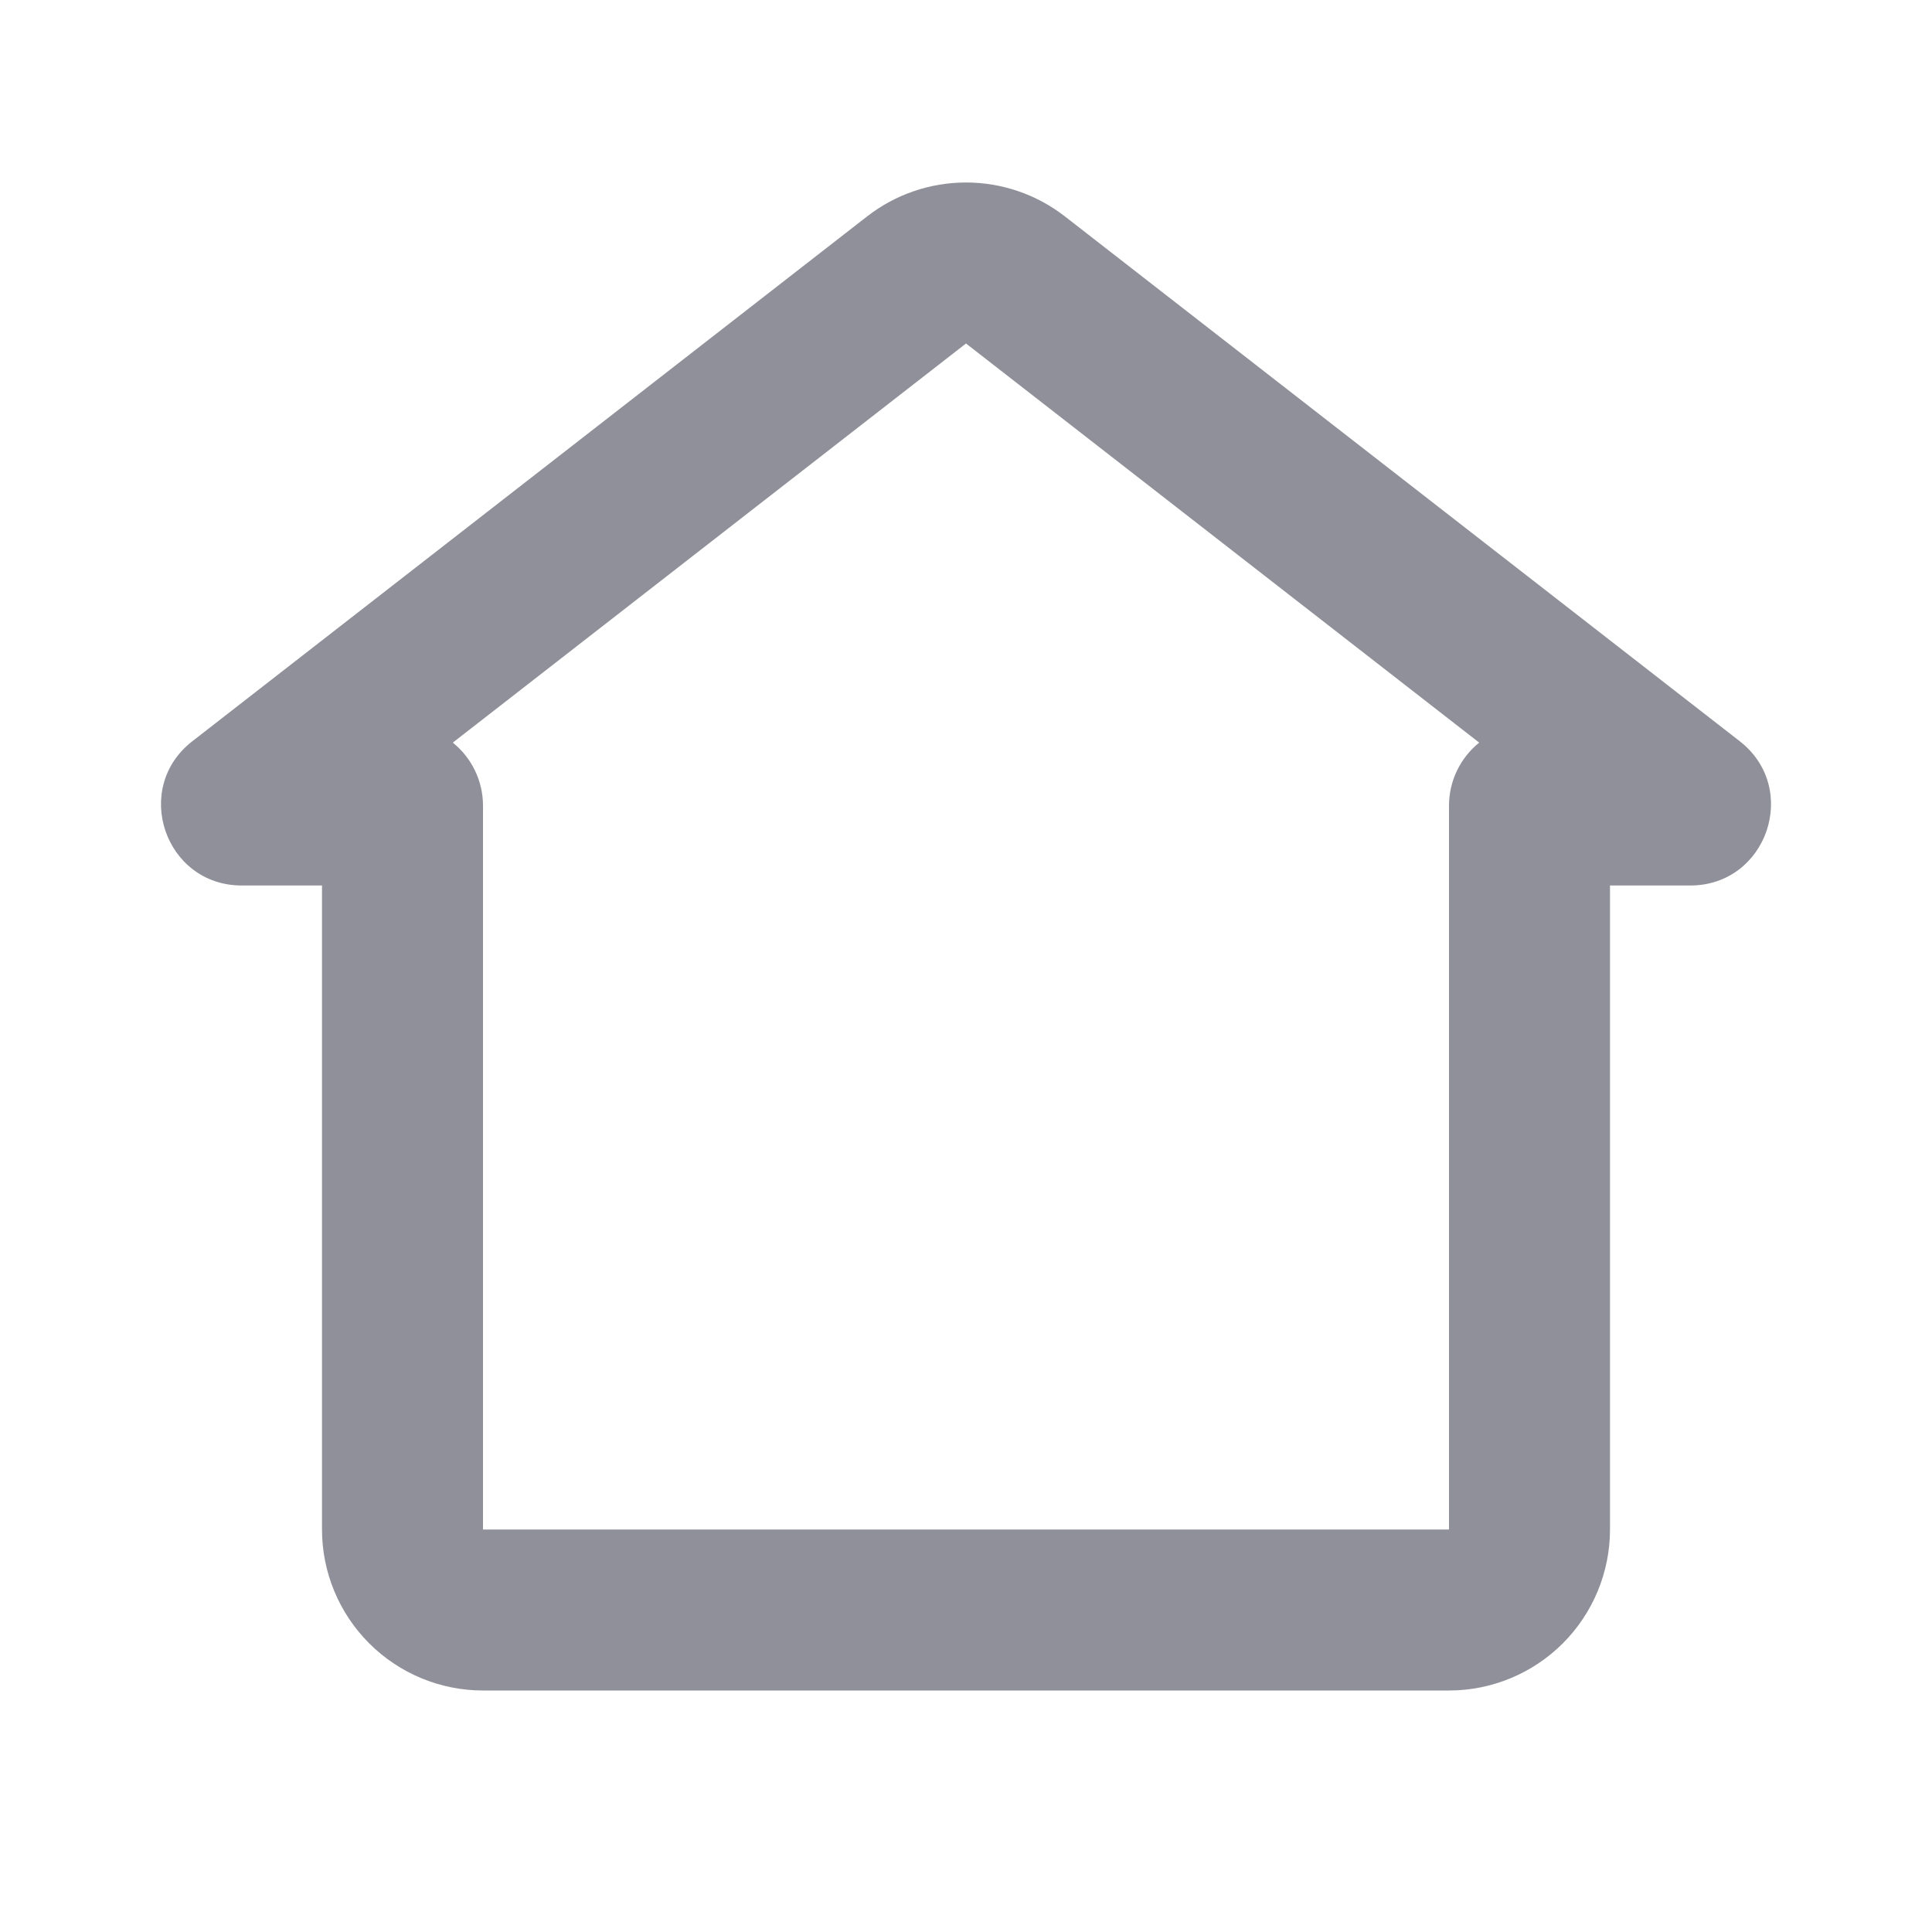<svg width="24" height="24" viewBox="0 0 24 24" fill="none" xmlns="http://www.w3.org/2000/svg">
<g clip-path="url(#clip0_60051_5092)">
<path fill-rule="evenodd" clip-rule="evenodd" d="M10.772 2.688C11.123 2.415 11.555 2.267 12 2.267C12.445 2.267 12.877 2.415 13.228 2.688L21.612 9.208C22.365 9.795 21.949 11 20.997 11H20V19C20 19.53 19.789 20.039 19.414 20.414C19.039 20.789 18.53 21 18 21H6C5.47 21 4.961 20.789 4.586 20.414C4.211 20.039 4 19.53 4 19V11H3.003C2.05 11 1.636 9.794 2.388 9.209L10.772 2.688ZM5.625 9.225C5.854 9.41 6 9.693 6 10.01V19H18V10.01C18 9.693 18.146 9.41 18.375 9.225L12 4.267L5.625 9.225Z" fill="#8F9099"/>
</g>
<defs>
<clipPath id="clip0_60051_5092">
<rect width="24" height="24" fill="white"/>
</clipPath>
</defs>
</svg>
